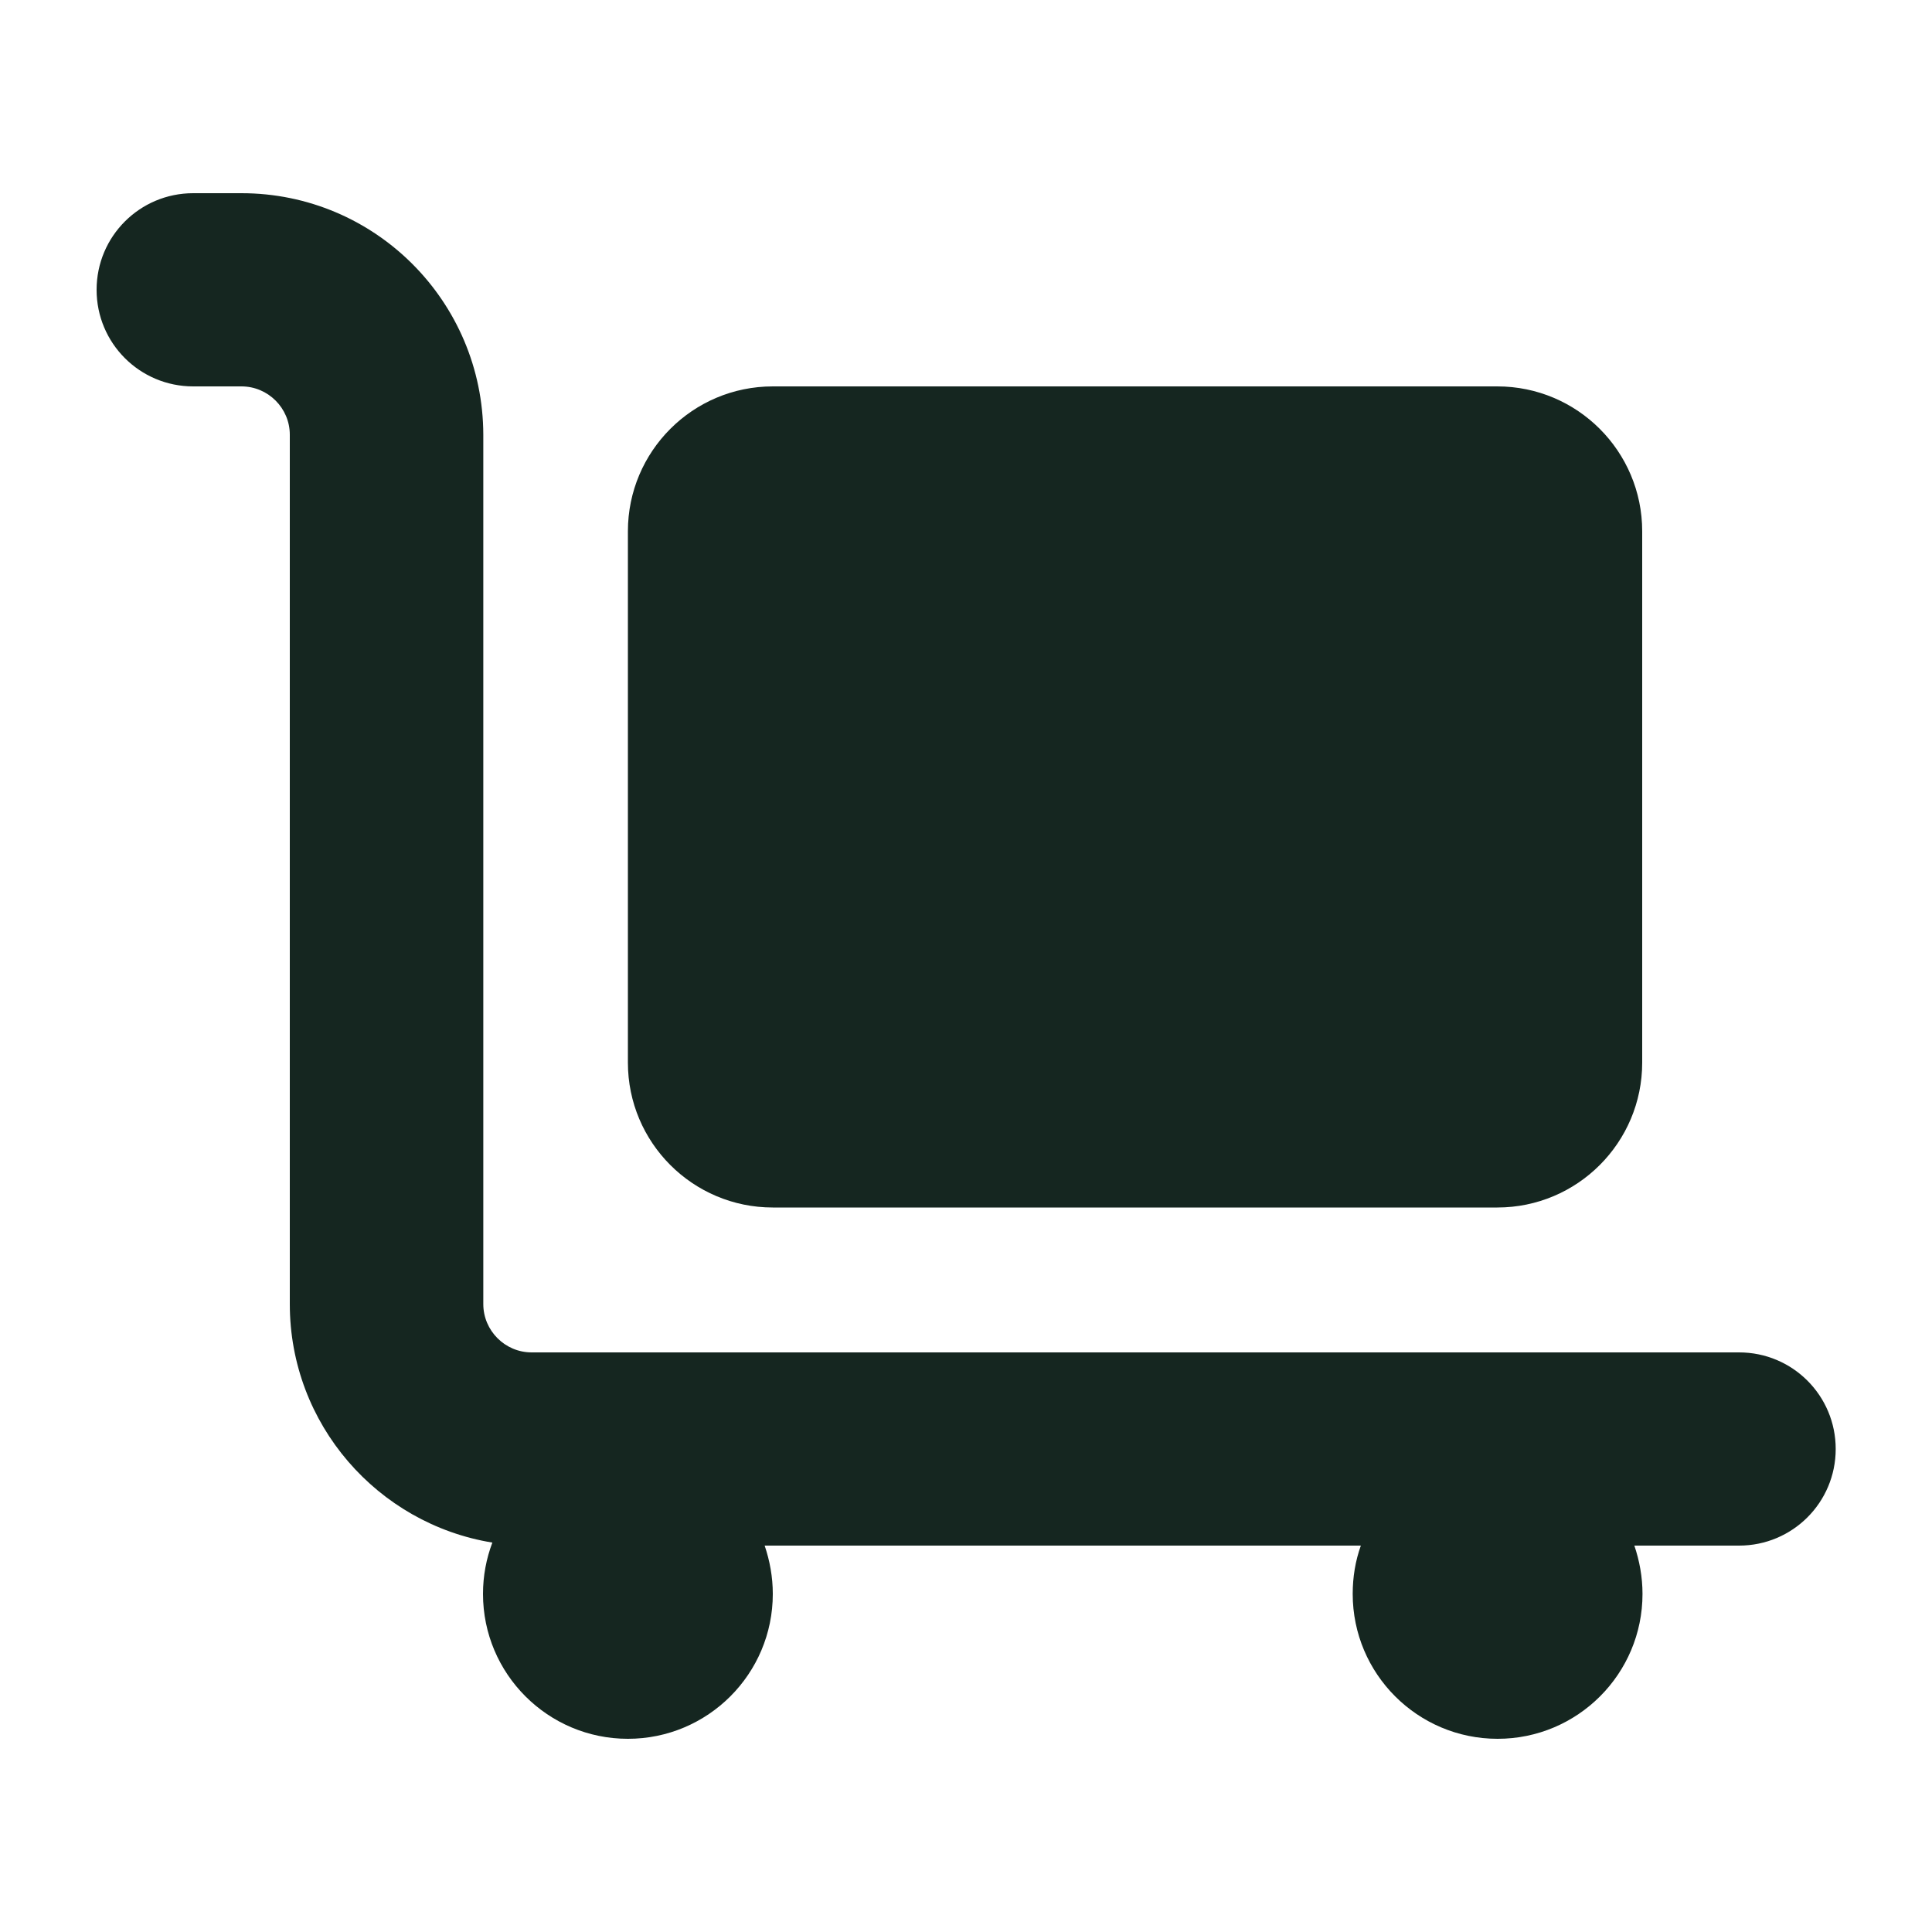<svg xmlns="http://www.w3.org/2000/svg" viewBox="0 0 640 640"><!--! Font Awesome Free 7.0.0 by @fontawesome - https://fontawesome.com License - https://fontawesome.com/license/free (Icons: CC BY 4.0, Fonts: SIL OFL 1.1, Code: MIT License) Copyright 2025 Fonticons, Inc. --><path fill="#152620" d="M64 64C46.3 64 32 78.3 32 96C32 113.7 46.3 128 64 128L80 128C88.8 128 96 135.2 96 144L96 432C96 471.8 125.1 504.8 163.1 511C161.1 516.3 160 522 160 528C160 554.5 181.5 576 208 576C234.5 576 256 554.5 256 528C256 522.4 255 517 253.3 512L450.8 512C449 517 448.1 522.4 448.1 528C448.1 554.5 469.6 576 496.1 576C522.6 576 544.1 554.5 544.1 528C544.1 522.4 543.1 517 541.4 512L576.1 512C593.8 512 608.1 497.7 608.1 480C608.1 462.3 593.8 448 576.1 448L176.1 448C167.3 448 160.1 440.8 160.1 432L160.1 144C160 99.8 124.2 64 80 64L64 64zM256 128C229.5 128 208 149.5 208 176L208 352C208 378.5 229.5 400 256 400L496 400C522.5 400 544 378.5 544 352L544 176C544 149.5 522.5 128 496 128L256 128z"/></svg>